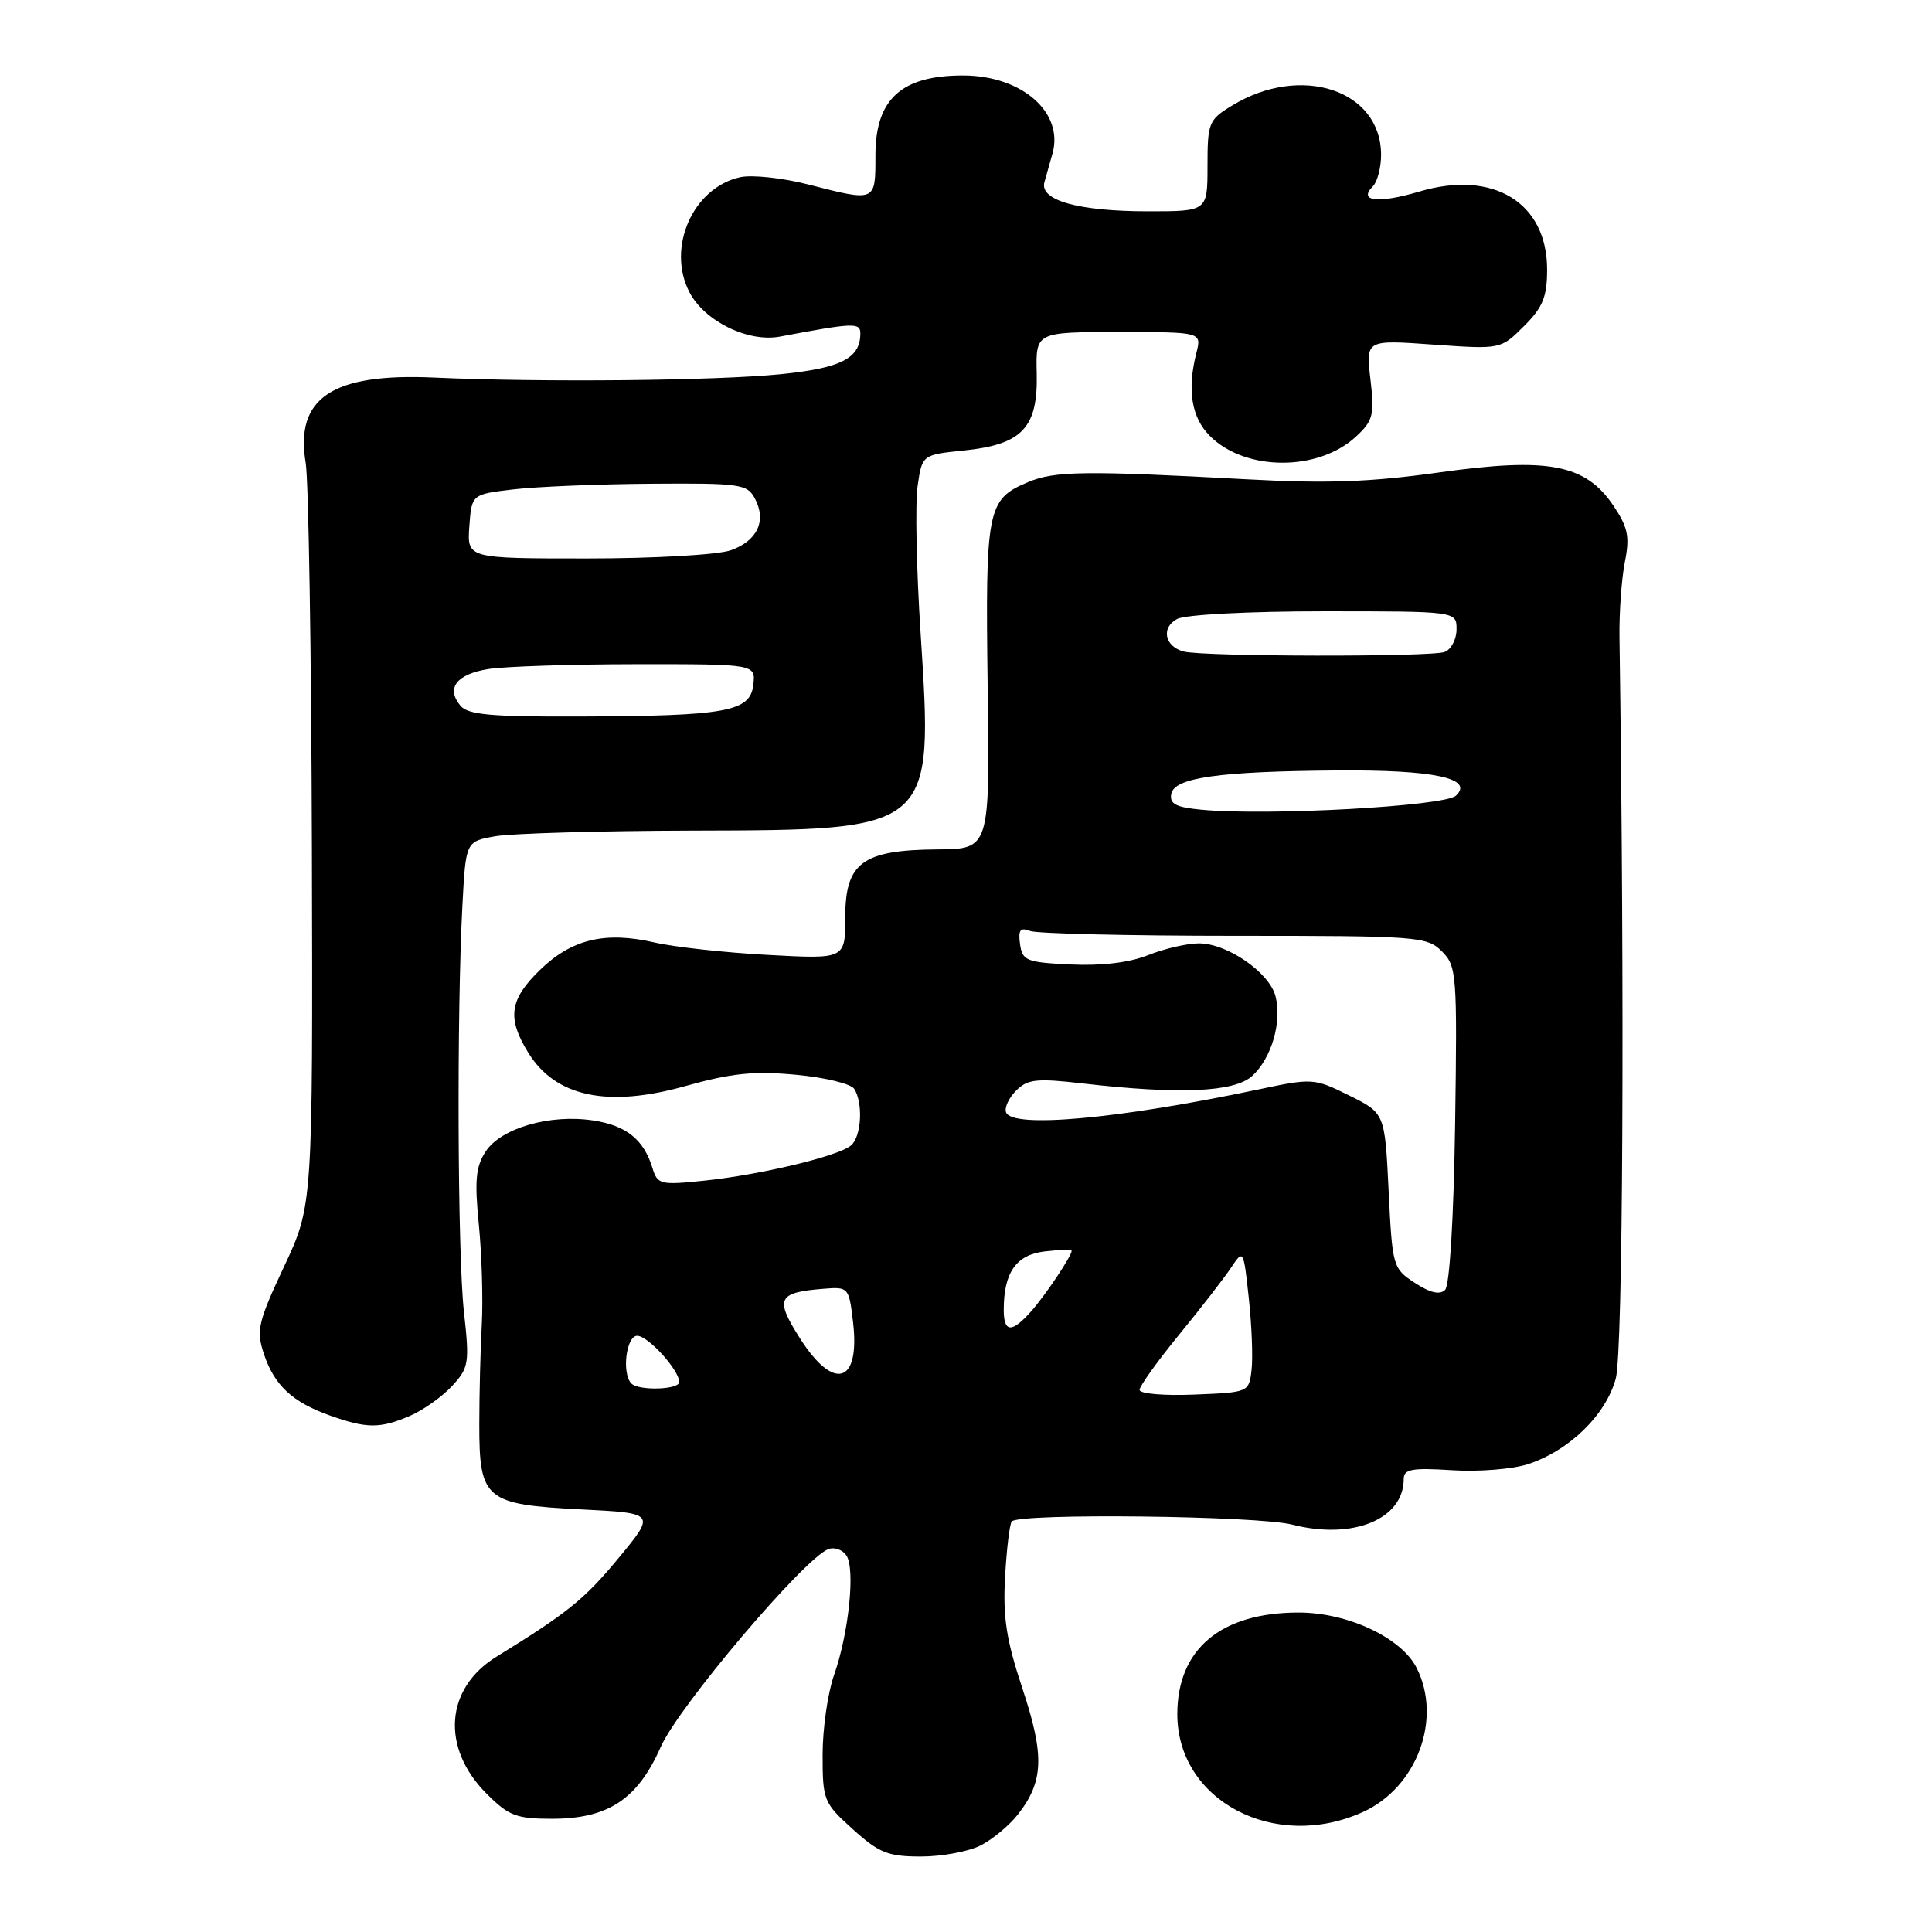 <?xml version="1.0" encoding="UTF-8" standalone="no"?>
<!DOCTYPE svg PUBLIC "-//W3C//DTD SVG 1.1//EN" "http://www.w3.org/Graphics/SVG/1.1/DTD/svg11.dtd" >
<svg xmlns="http://www.w3.org/2000/svg" xmlns:xlink="http://www.w3.org/1999/xlink" version="1.1" viewBox="0 0 256 256">
 <g >
 <path fill="currentColor"
d=" M 129.96 244.52 C 131.54 243.71 133.73 241.88 134.84 240.47 C 138.30 236.08 138.43 232.65 135.49 223.78 C 133.34 217.31 132.87 214.28 133.18 208.88 C 133.39 205.16 133.79 201.88 134.07 201.59 C 135.18 200.48 166.64 200.84 171.23 202.02 C 179.26 204.07 186.00 201.31 186.00 195.98 C 186.00 194.67 187.07 194.47 192.40 194.81 C 195.93 195.04 200.46 194.67 202.49 194.00 C 207.97 192.19 212.79 187.48 214.10 182.66 C 215.05 179.13 215.28 132.47 214.59 84.50 C 214.54 81.20 214.86 76.69 215.30 74.47 C 215.97 71.10 215.72 69.89 213.79 67.01 C 210.07 61.50 205.18 60.57 190.71 62.60 C 181.58 63.88 175.83 64.09 165.21 63.51 C 143.78 62.35 139.73 62.40 136.21 63.89 C 130.79 66.17 130.56 67.38 130.87 91.00 C 131.16 112.50 131.16 112.50 124.20 112.55 C 114.26 112.63 112.00 114.30 112.00 121.57 C 112.00 127.09 112.00 127.09 101.75 126.53 C 96.11 126.23 89.35 125.49 86.72 124.88 C 80.17 123.38 75.75 124.44 71.55 128.52 C 67.50 132.45 67.16 134.90 70.01 139.51 C 73.61 145.34 80.52 146.80 90.81 143.91 C 96.91 142.20 99.92 141.89 105.45 142.41 C 109.28 142.76 112.76 143.60 113.19 144.28 C 114.40 146.18 114.14 150.64 112.75 151.79 C 111.03 153.21 100.77 155.67 93.33 156.44 C 87.51 157.05 87.12 156.95 86.46 154.79 C 85.30 150.98 82.98 149.12 78.56 148.46 C 72.86 147.60 66.39 149.48 64.36 152.57 C 63.04 154.58 62.87 156.42 63.45 162.28 C 63.84 166.25 64.02 172.20 63.84 175.50 C 63.66 178.80 63.51 184.75 63.51 188.72 C 63.50 198.70 64.29 199.36 76.97 200.00 C 86.88 200.50 86.88 200.50 81.97 206.44 C 77.47 211.89 75.24 213.70 65.79 219.52 C 58.97 223.71 58.41 231.61 64.48 237.68 C 67.41 240.61 68.42 241.00 73.15 241.00 C 80.60 240.99 84.48 238.42 87.56 231.46 C 89.93 226.11 106.54 206.50 109.75 205.27 C 110.55 204.96 111.63 205.34 112.15 206.10 C 113.35 207.88 112.47 216.42 110.51 221.97 C 109.68 224.33 109.00 229.07 109.00 232.51 C 109.00 238.54 109.14 238.90 113.00 242.38 C 116.49 245.53 117.66 246.00 122.05 246.00 C 124.83 246.00 128.39 245.33 129.96 244.52 Z  M 180.60 240.10 C 187.75 236.85 191.13 227.77 187.71 221.00 C 185.68 217.00 178.59 213.67 172.08 213.67 C 161.77 213.67 156.00 218.51 156.00 227.15 C 156.01 238.61 168.91 245.40 180.60 240.10 Z  M 54.28 187.63 C 56.05 186.87 58.57 185.09 59.89 183.67 C 62.13 181.23 62.23 180.65 61.47 173.79 C 60.63 166.12 60.51 134.43 61.27 120.00 C 61.72 111.50 61.72 111.50 65.61 110.81 C 67.75 110.43 79.57 110.09 91.88 110.06 C 123.77 109.98 123.67 110.06 121.99 84.00 C 121.43 75.47 121.25 66.65 121.59 64.38 C 122.19 60.26 122.19 60.26 127.76 59.69 C 135.46 58.89 137.54 56.68 137.37 49.47 C 137.24 44.00 137.24 44.00 148.24 44.00 C 159.23 44.00 159.23 44.00 158.53 46.75 C 157.28 51.66 157.87 55.33 160.32 57.77 C 165.01 62.47 174.69 62.50 179.70 57.83 C 181.95 55.74 182.14 54.97 181.59 50.26 C 180.98 45.02 180.98 45.02 189.92 45.66 C 198.86 46.29 198.86 46.29 201.93 43.22 C 204.44 40.72 205.00 39.34 205.00 35.71 C 205.00 26.84 197.86 22.48 188.08 25.38 C 182.64 27.00 179.91 26.69 181.91 24.69 C 182.51 24.09 183.00 22.22 183.00 20.52 C 183.00 11.92 172.39 8.41 163.25 13.99 C 160.16 15.87 160.00 16.27 160.00 21.99 C 160.00 28.00 160.00 28.00 152.15 28.00 C 142.88 28.00 137.72 26.55 138.39 24.14 C 138.64 23.24 139.11 21.55 139.45 20.38 C 141.01 14.91 135.41 10.00 127.60 10.00 C 119.43 10.00 116.00 13.13 116.00 20.57 C 116.00 26.80 116.10 26.75 107.04 24.43 C 103.67 23.57 99.64 23.14 98.08 23.48 C 91.82 24.86 88.30 32.81 91.35 38.71 C 93.34 42.56 99.14 45.40 103.36 44.60 C 113.11 42.76 114.00 42.72 114.00 44.18 C 114.00 47.47 111.48 48.77 103.50 49.58 C 94.83 50.45 71.92 50.68 57.50 50.03 C 44.01 49.42 39.06 52.73 40.51 61.36 C 40.89 63.64 41.26 86.70 41.33 112.60 C 41.45 159.71 41.45 159.71 37.64 167.83 C 34.19 175.18 33.94 176.28 34.95 179.36 C 36.33 183.54 38.72 185.78 43.68 187.55 C 48.58 189.30 50.34 189.31 54.28 187.63 Z  M 151.00 184.17 C 151.00 183.67 153.36 180.37 156.25 176.84 C 159.14 173.31 162.24 169.31 163.13 167.96 C 164.75 165.53 164.78 165.57 165.47 172.00 C 165.86 175.58 166.03 179.86 165.84 181.50 C 165.50 184.49 165.48 184.50 158.25 184.79 C 154.26 184.96 151.00 184.68 151.00 184.17 Z  M 83.67 183.33 C 82.36 182.03 82.97 177.00 84.43 177.00 C 85.87 177.00 90.00 181.54 90.00 183.13 C 90.00 184.15 84.65 184.31 83.67 183.33 Z  M 105.97 177.29 C 102.65 172.06 103.04 171.26 109.12 170.77 C 112.44 170.50 112.49 170.56 113.04 175.25 C 113.98 183.38 110.47 184.39 105.97 177.29 Z  M 133.00 173.57 C 133.00 168.61 134.65 166.26 138.43 165.82 C 140.39 165.59 142.00 165.55 142.00 165.74 C 142.00 166.43 138.55 171.59 136.64 173.75 C 134.07 176.65 133.00 176.60 133.00 173.57 Z  M 187.48 169.99 C 184.56 168.08 184.49 167.84 184.00 157.77 C 183.50 147.50 183.50 147.50 178.78 145.16 C 174.14 142.86 173.92 142.84 166.78 144.35 C 148.09 148.29 134.04 149.55 133.30 147.37 C 133.08 146.74 133.70 145.45 134.66 144.49 C 136.16 142.99 137.38 142.86 143.45 143.56 C 156.30 145.04 163.55 144.72 165.91 142.58 C 168.47 140.26 169.90 135.41 169.01 132.00 C 168.20 128.86 162.61 125.00 158.87 125.00 C 157.31 125.00 154.30 125.70 152.16 126.55 C 149.68 127.55 145.99 127.99 141.89 127.80 C 136.01 127.52 135.47 127.31 135.16 125.11 C 134.90 123.22 135.18 122.85 136.49 123.36 C 137.41 123.71 149.60 124.00 163.58 124.00 C 187.90 124.00 189.09 124.09 191.06 126.06 C 193.02 128.02 193.10 129.04 192.81 149.01 C 192.62 161.46 192.09 170.32 191.48 170.92 C 190.79 171.61 189.50 171.31 187.48 169.99 Z  M 159.19 107.29 C 155.80 106.97 154.95 106.52 155.20 105.19 C 155.61 103.04 161.50 102.21 177.18 102.09 C 190.00 101.99 195.36 103.13 192.92 105.43 C 191.44 106.83 167.91 108.13 159.19 107.29 Z  M 156.84 86.33 C 154.32 85.66 153.82 83.17 155.97 82.02 C 157.05 81.44 165.46 81.00 175.43 81.00 C 193.00 81.00 193.00 81.00 193.00 83.39 C 193.00 84.71 192.29 86.06 191.42 86.39 C 189.65 87.07 159.43 87.02 156.84 86.33 Z  M 61.01 93.51 C 59.08 91.19 60.47 89.35 64.66 88.66 C 66.77 88.31 75.62 88.02 84.32 88.01 C 100.13 88.00 100.13 88.00 99.82 90.74 C 99.41 94.30 96.31 94.87 76.87 94.94 C 65.09 94.99 62.00 94.71 61.01 93.51 Z  M 62.19 69.75 C 62.50 65.50 62.50 65.50 68.00 64.85 C 71.03 64.49 79.22 64.15 86.21 64.10 C 98.04 64.01 99.01 64.14 100.02 66.04 C 101.61 69.00 100.36 71.68 96.81 72.92 C 95.08 73.52 86.64 74.00 77.79 74.00 C 61.89 74.00 61.89 74.00 62.19 69.75 Z "/>
</g>
</svg>